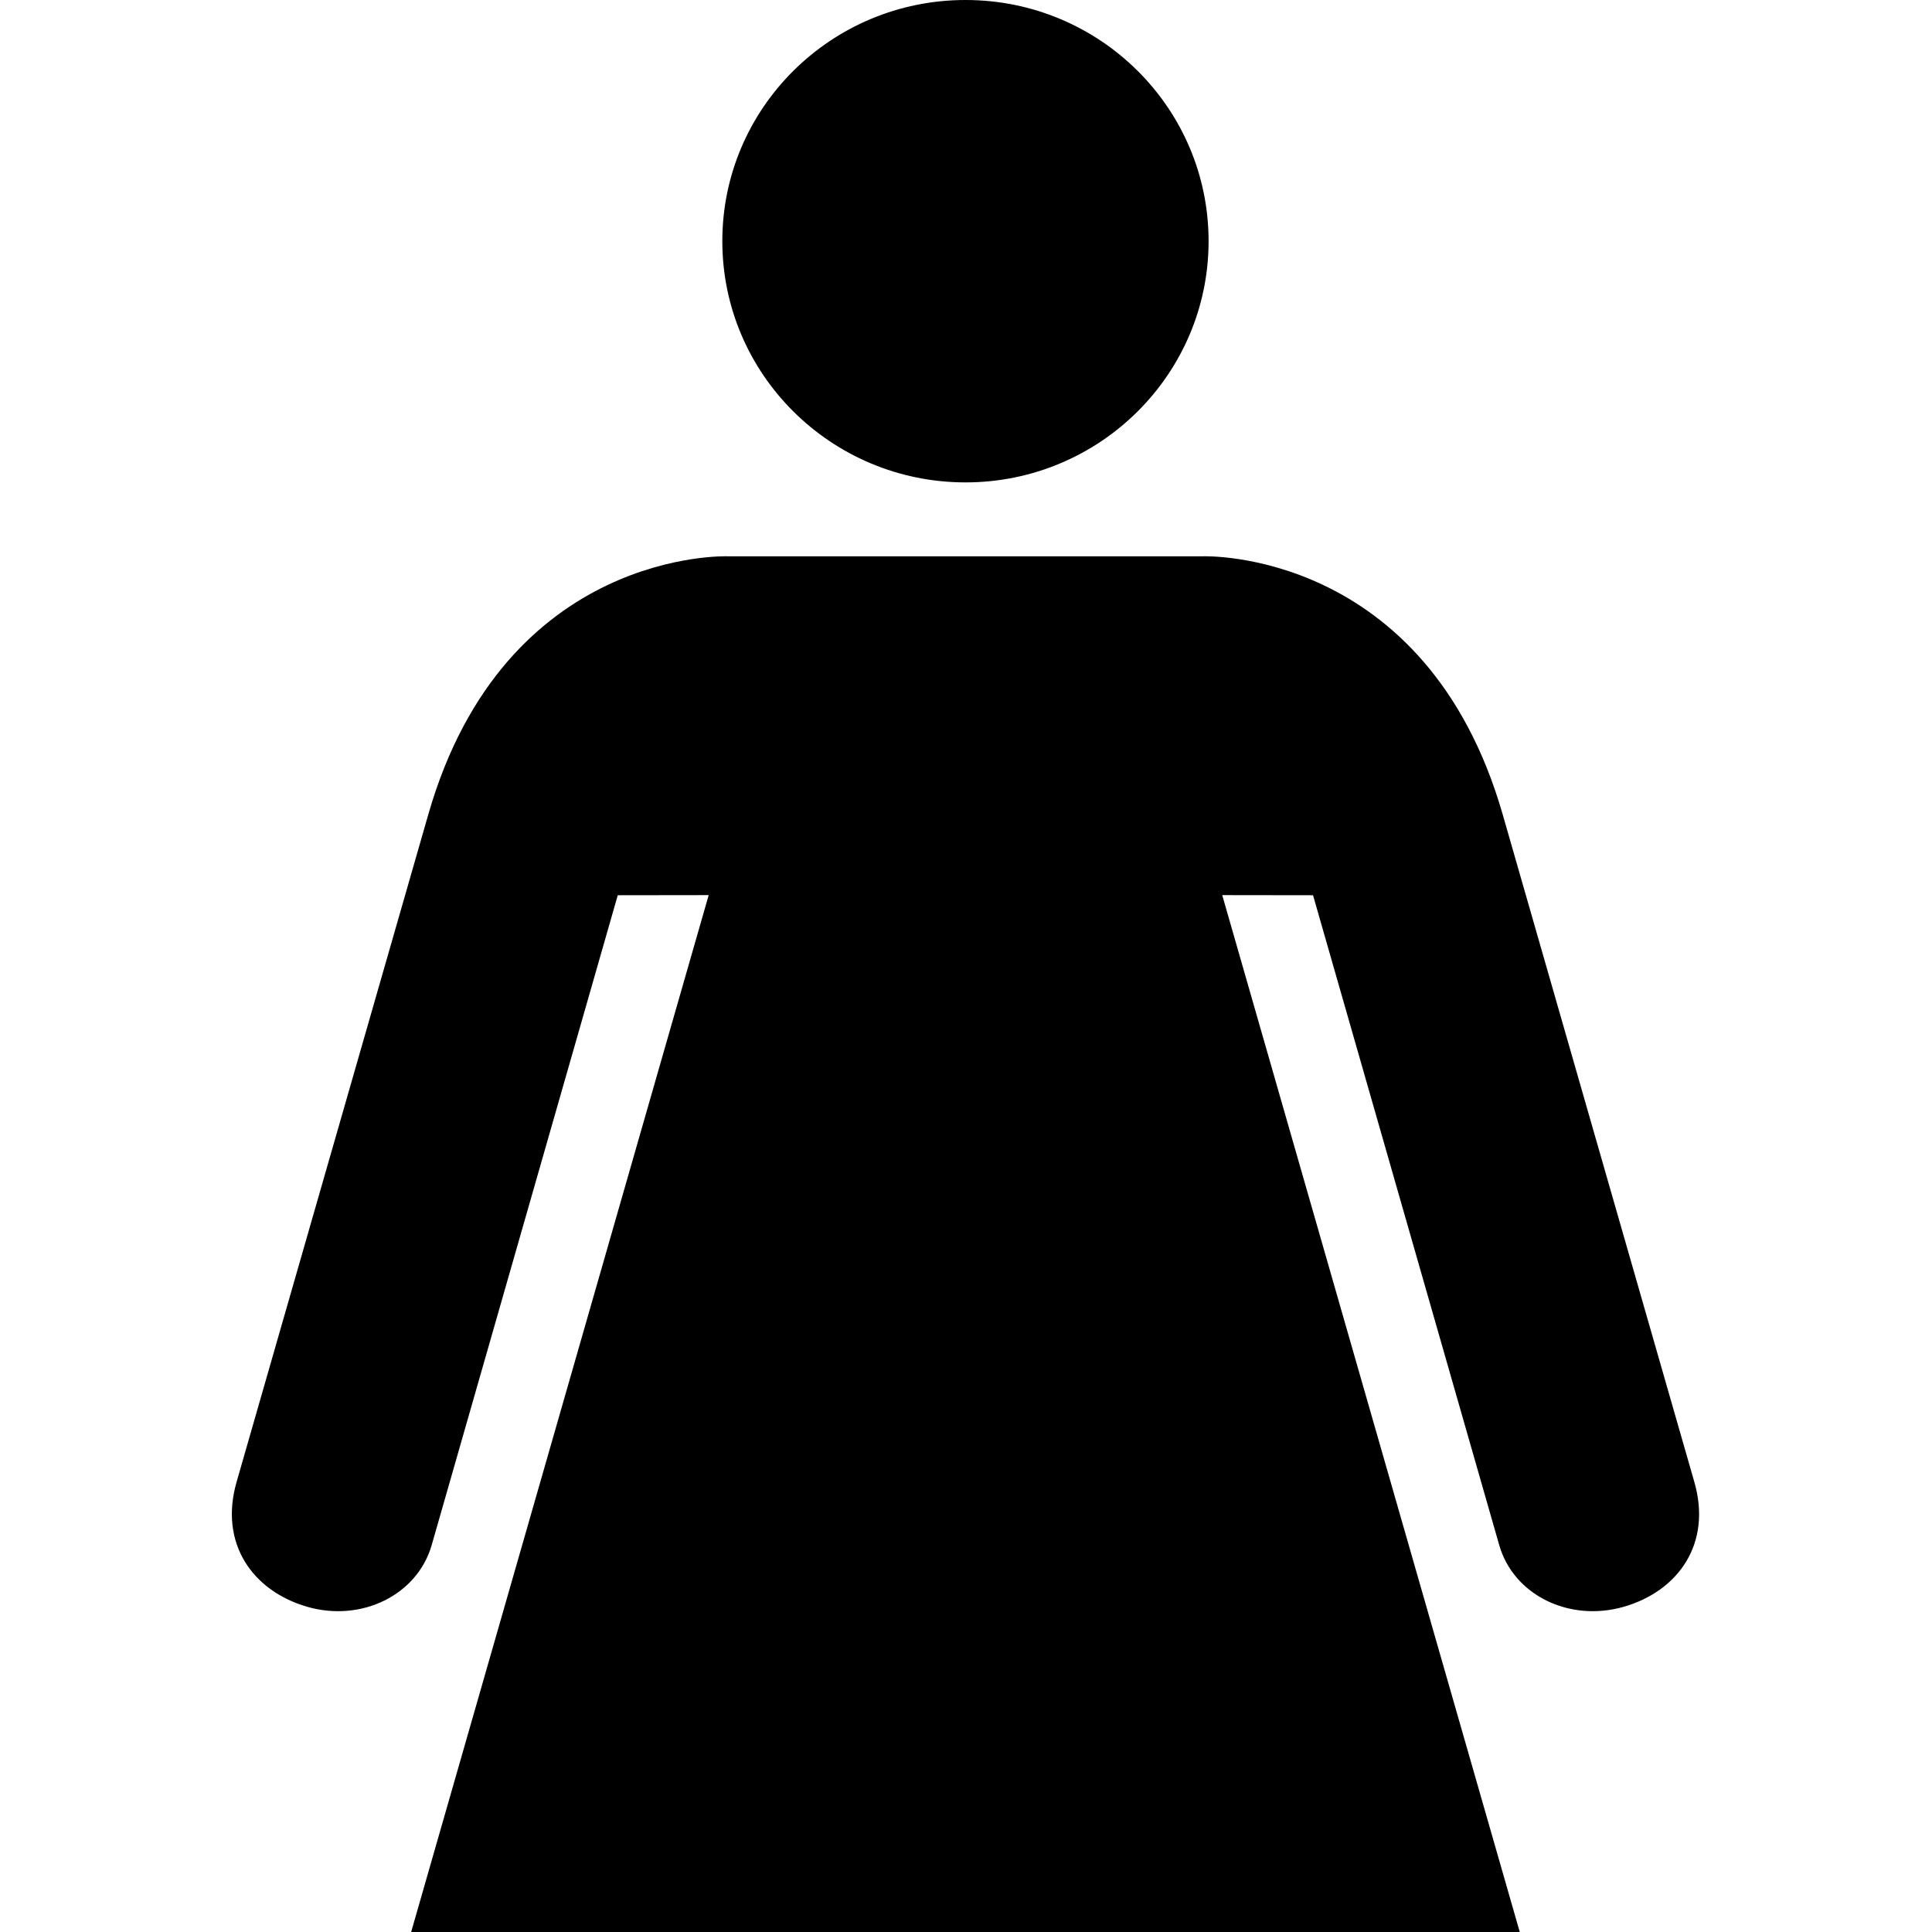 <svg xmlns="http://www.w3.org/2000/svg" fill="currentColor" width="1em" height="1em" viewBox="0 0 16 16"><path d="M7.996 3.995c-1.111 0-2.014-0.895-2.014-1.998C5.982 0.894 6.884 0 7.996 0c1.112 0 2.013 0.894 2.013 1.997 0 1.103-0.902 1.998-2.013 1.998zM14.03 12.267l-1.585-5.521C11.811 4.539 9.964 4.607 9.964 4.607H6.027s-1.847-0.069-2.48 2.138L1.961 12.267c-0.151 0.516 0.133 0.91 0.584 1.04 0.45 0.129 0.911-0.098 1.03-0.511l1.541-5.382 0.753-0.001L3.405 16H12.586L10.122 7.413l0.752 0.001 1.542 5.382c0.118 0.413 0.579 0.64 1.03 0.511 0.451-0.129 0.736-0.523 0.584-1.04z" fill-rule="evenodd" /></svg>